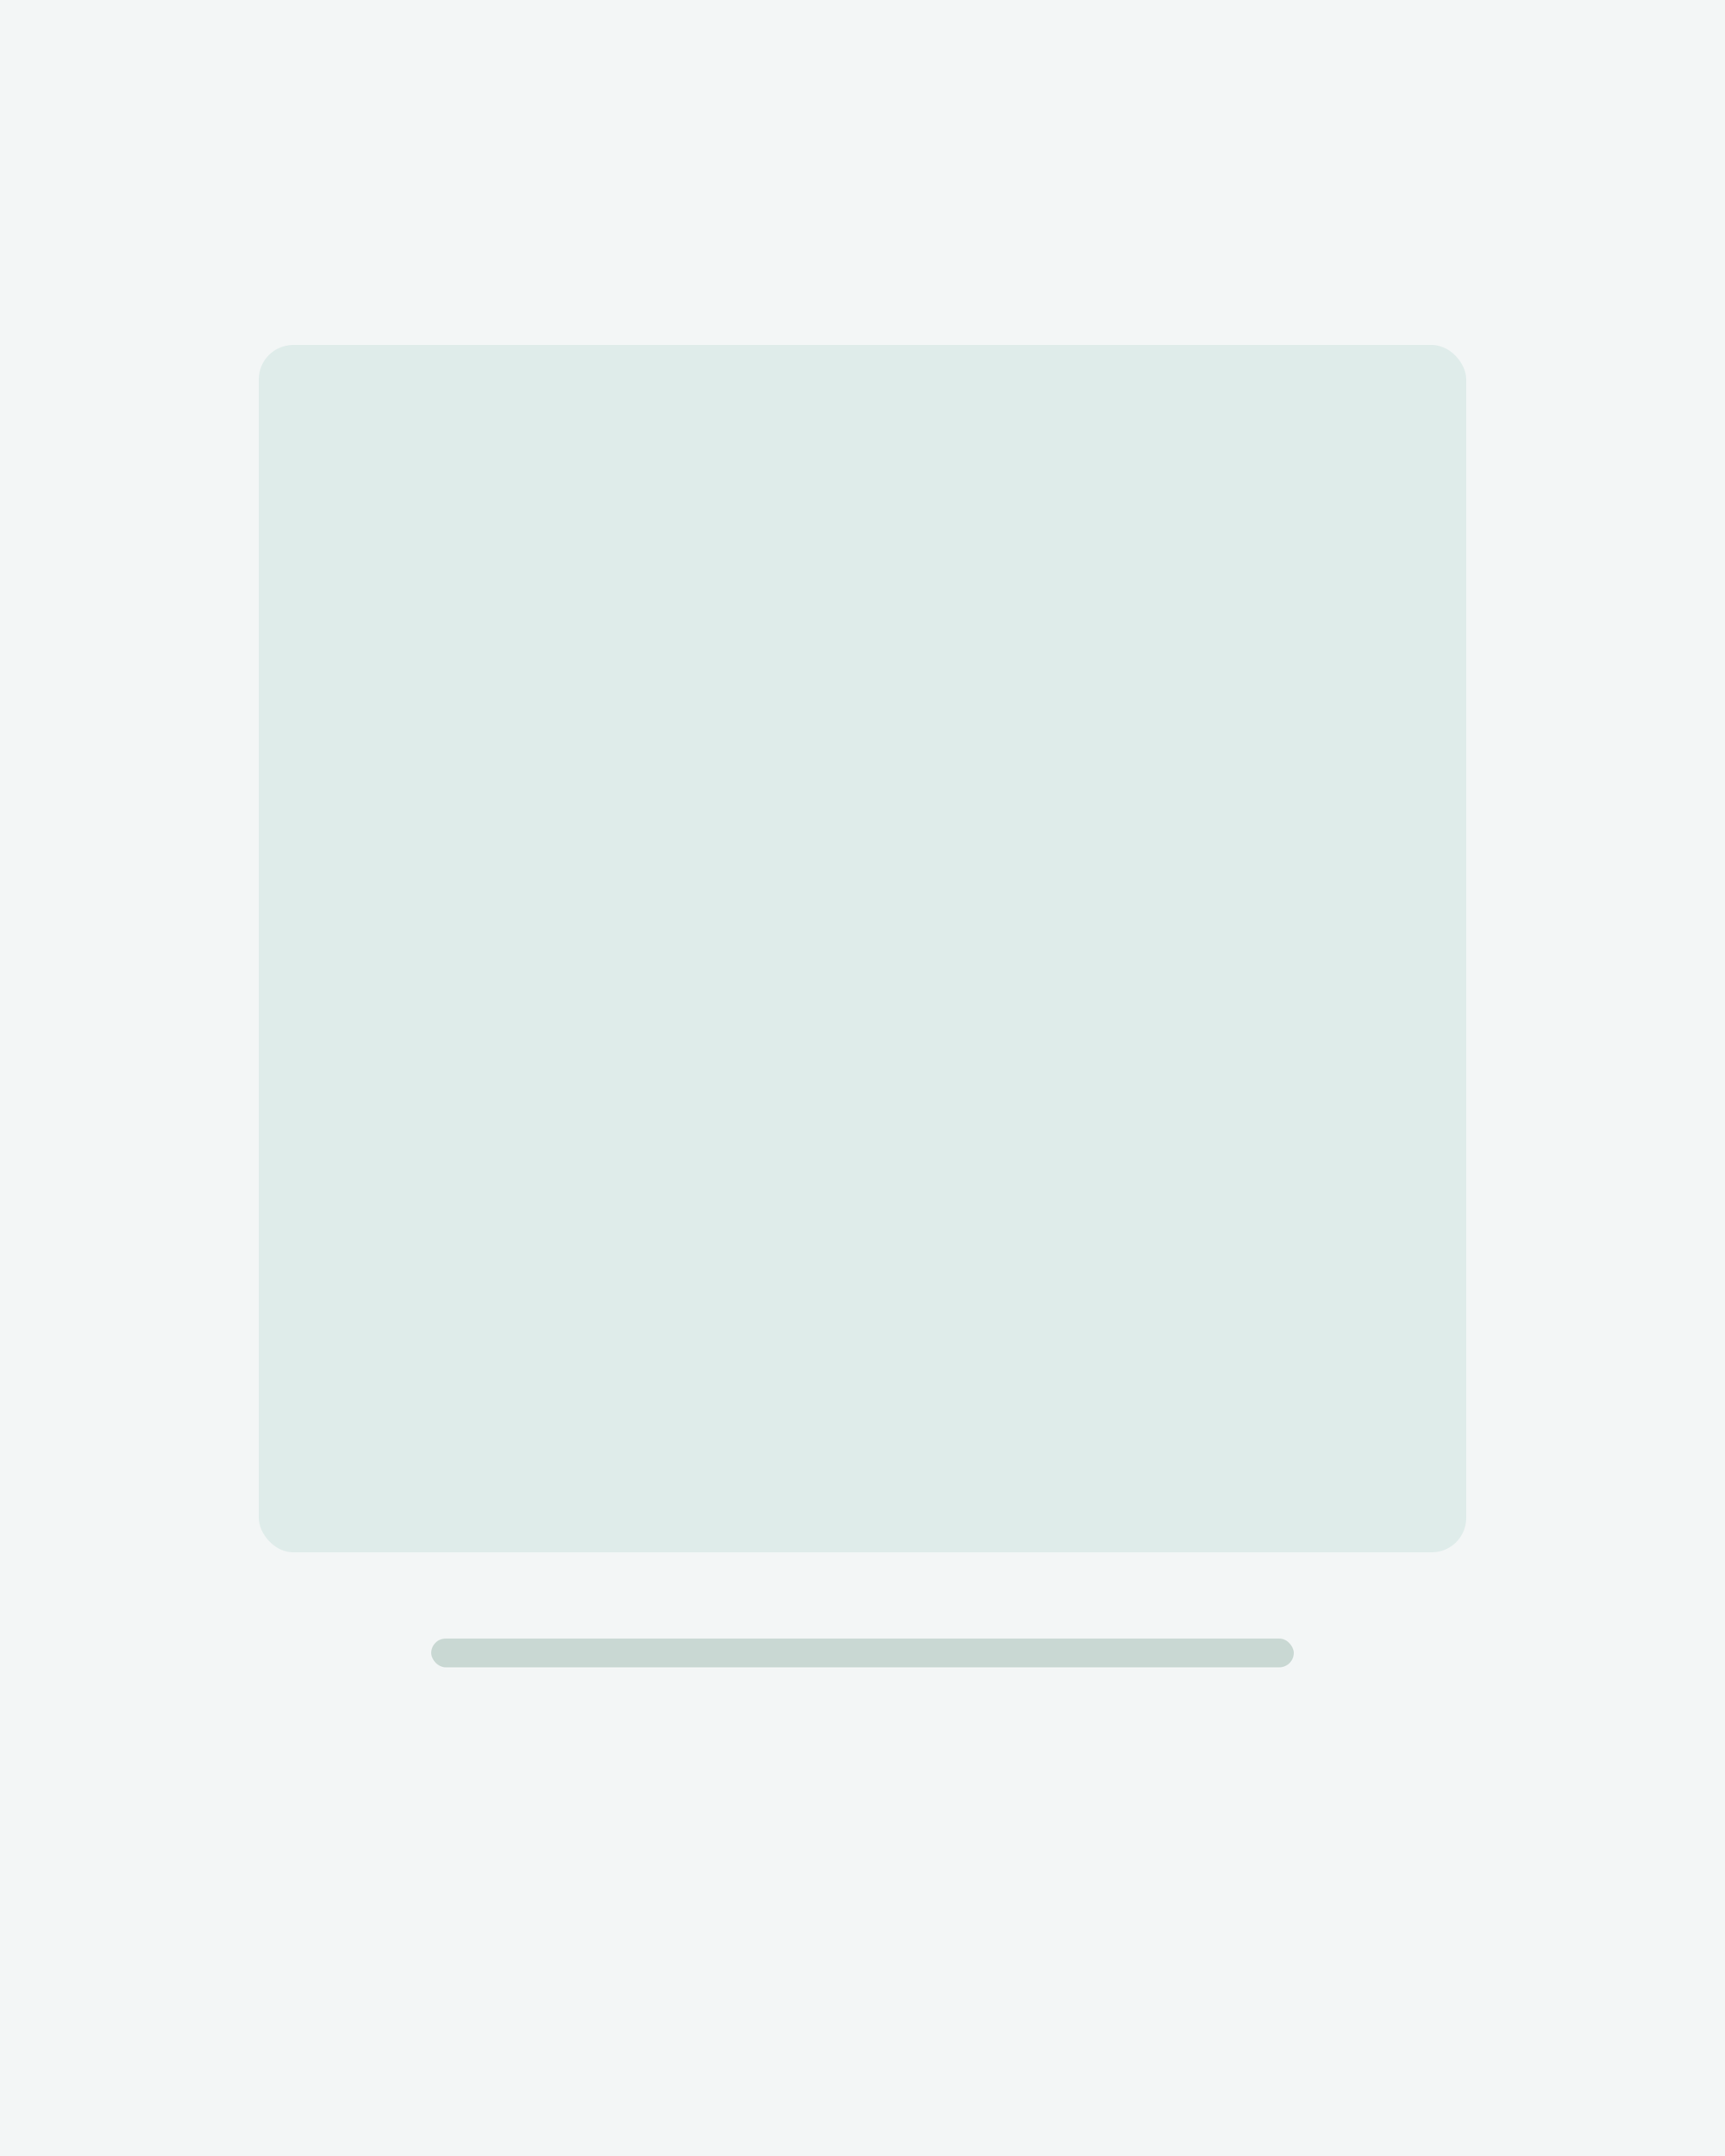 <svg xmlns="http://www.w3.org/2000/svg" viewBox="0 0 600 750">
  <rect width="600" height="750" fill="#f3f6f6"/>
  <rect x="90" y="120" width="420" height="420" rx="12" fill="#dfecea"/>
  <rect x="150" y="570" width="300" height="10" rx="5" fill="#c9d8d3"/>
</svg>
